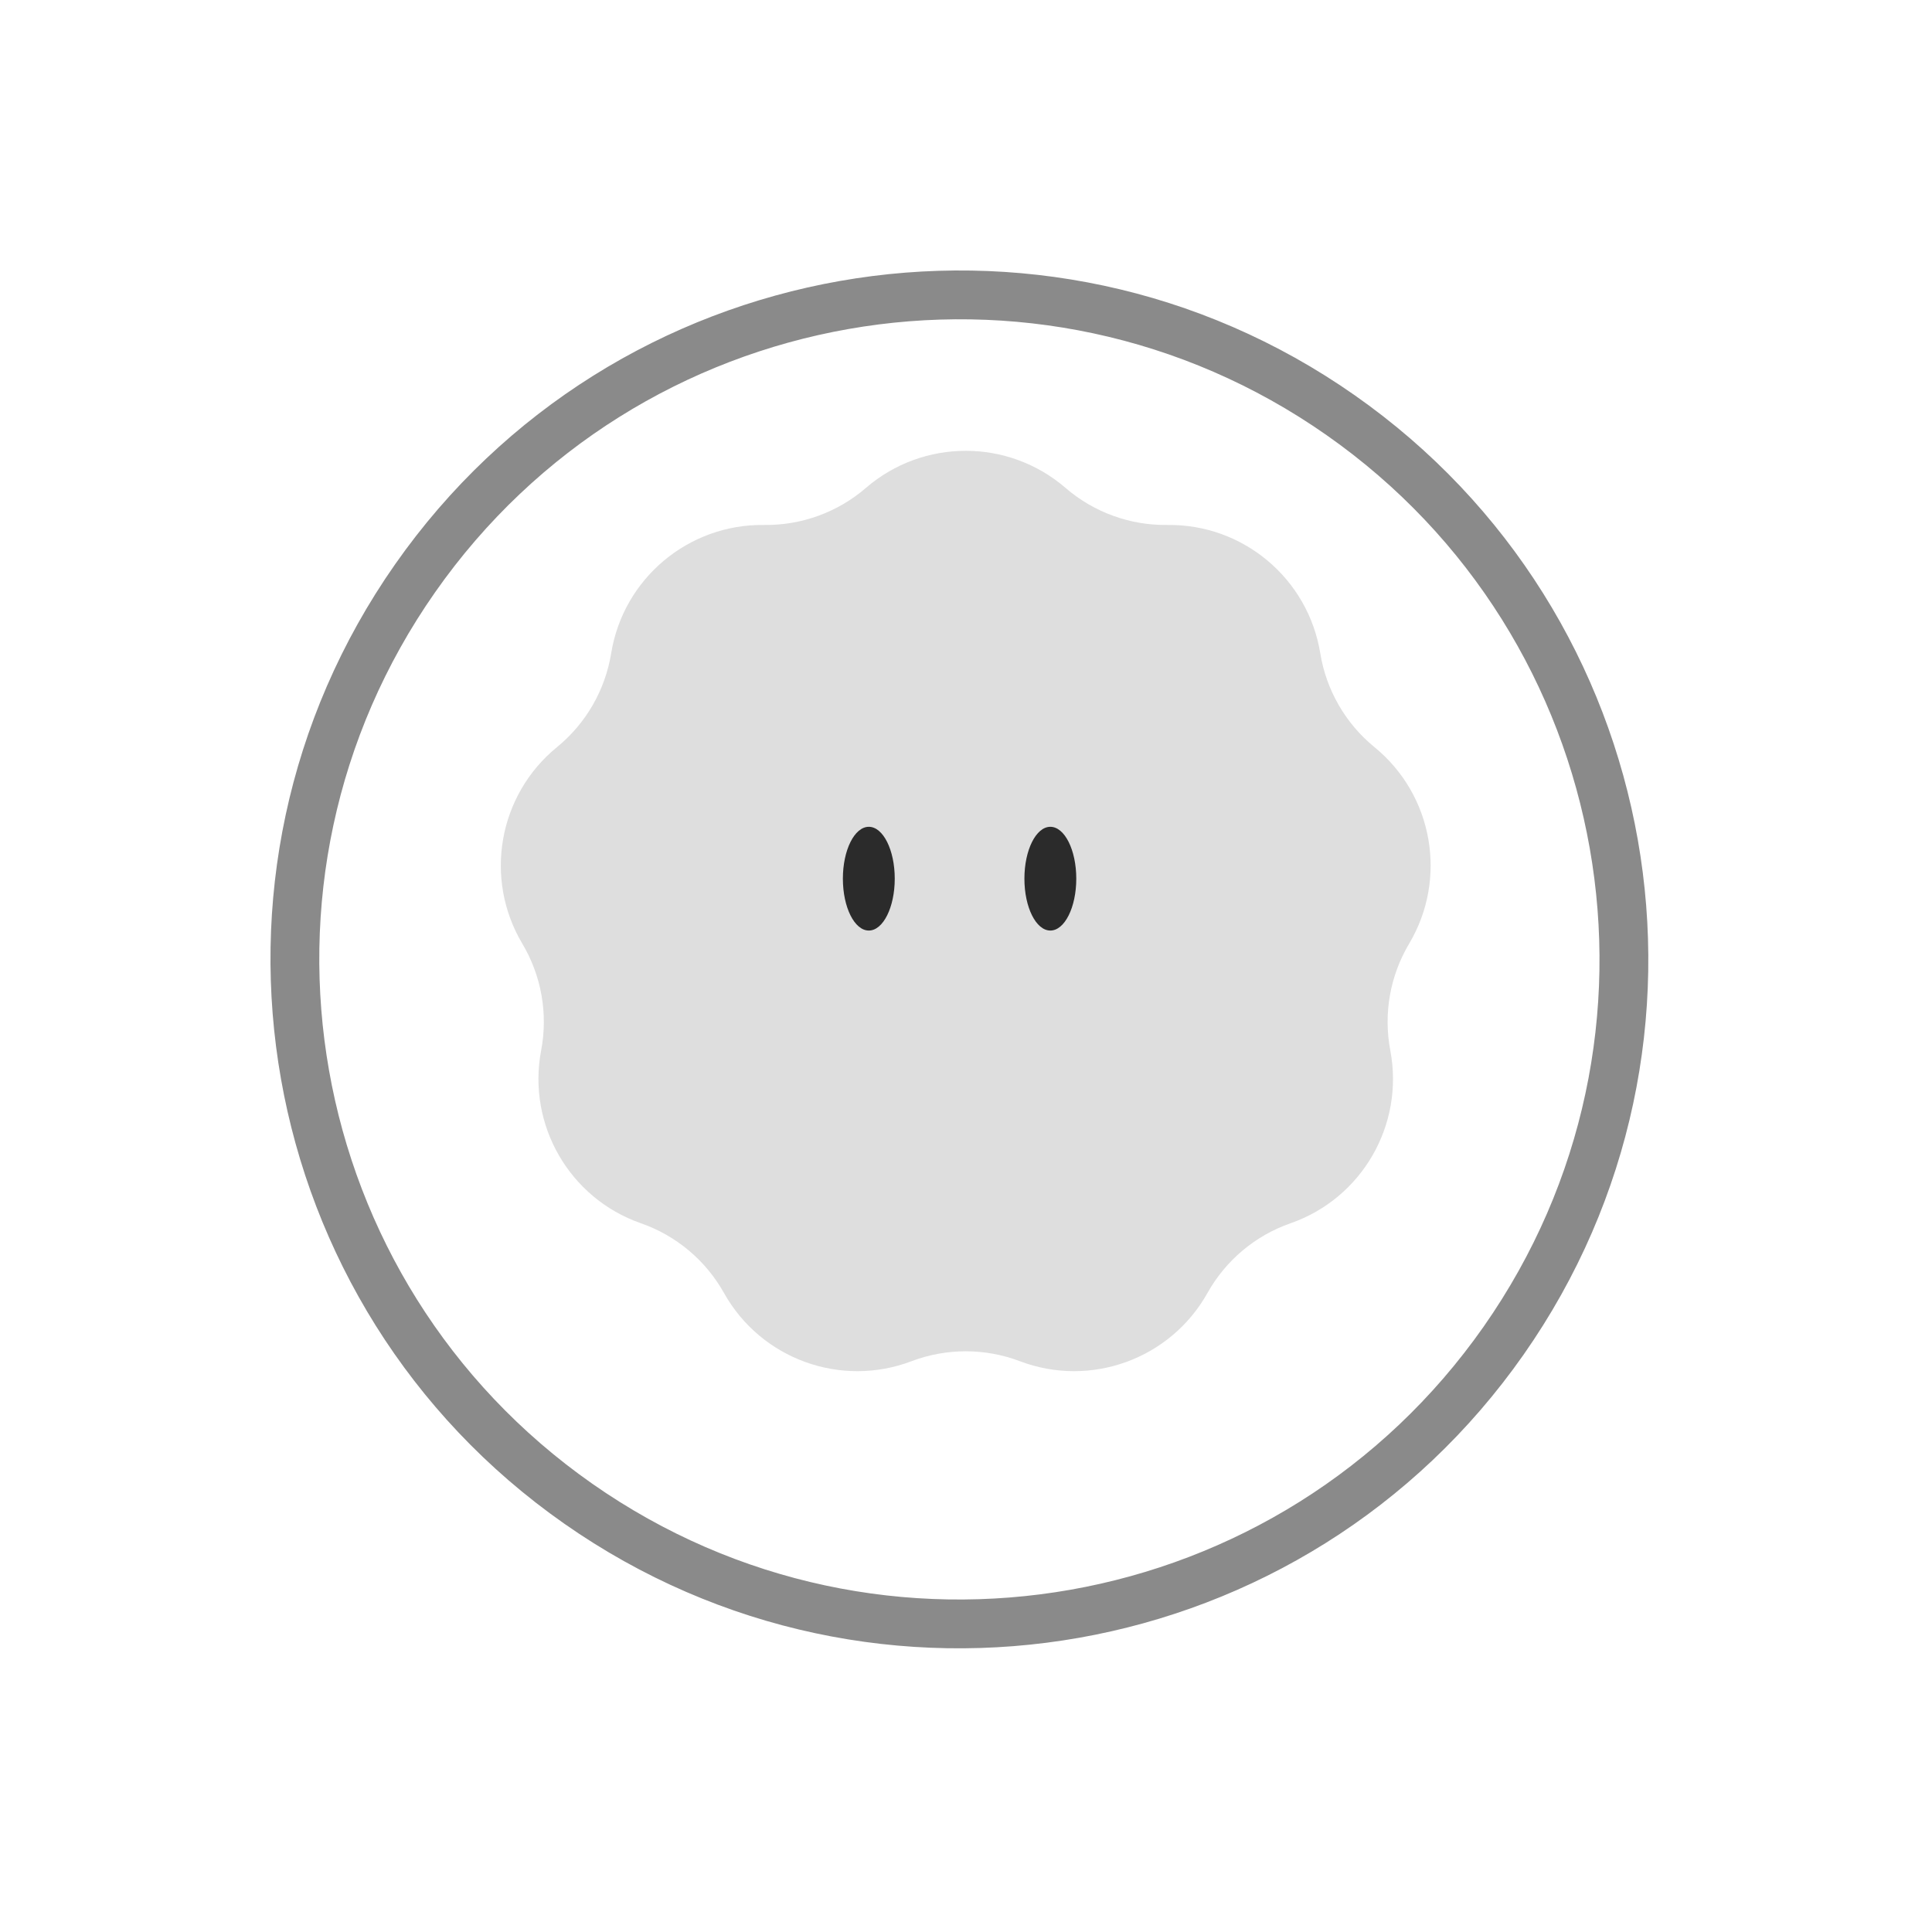 <svg width="125" height="125" viewBox="0 0 125 125" fill="none" xmlns="http://www.w3.org/2000/svg">
<path fill-rule="evenodd" clip-rule="evenodd" d="M95.996 85.826C109.114 67.091 104.561 41.269 85.826 28.151C67.091 15.032 41.269 19.585 28.151 38.32C15.032 57.055 19.585 82.877 38.32 95.996C57.055 109.114 82.877 104.561 95.996 85.826ZM98.582 87.637C112.701 67.474 107.801 39.683 87.637 25.564C67.474 11.445 39.683 16.346 25.564 36.509C11.445 56.673 16.346 84.464 36.509 98.582C56.673 112.701 84.464 107.801 98.582 87.637Z" fill="#8A8A8A"/>
<g filter="url(#filter0_ii_287_31364)">
<path d="M56.025 33.567C59.736 30.368 65.229 30.368 68.939 33.567C70.769 35.145 73.113 35.998 75.528 35.965C80.427 35.9 84.635 39.431 85.421 44.266C85.809 46.651 87.056 48.811 88.927 50.339C92.722 53.438 93.676 58.847 91.17 63.057C89.934 65.133 89.501 67.589 89.952 69.963C90.867 74.775 88.121 79.532 83.495 81.146C81.214 81.942 79.303 83.546 78.124 85.654C75.731 89.929 70.569 91.808 65.988 90.07C63.729 89.214 61.235 89.214 58.976 90.07C54.395 91.808 49.233 89.929 46.841 85.654C45.661 83.546 43.75 81.942 41.469 81.146C36.844 79.532 34.097 74.775 35.012 69.963C35.464 67.589 35.031 65.133 33.795 63.057C31.289 58.847 32.243 53.438 36.037 50.339C37.908 48.811 39.156 46.651 39.543 44.266C40.329 39.431 44.538 35.9 49.436 35.965C51.852 35.998 54.196 35.145 56.025 33.567Z" fill="#DEDEDE"/>
</g>
<g filter="url(#filter1_ii_287_31364)">
<ellipse cx="56.212" cy="57.85" rx="1.678" ry="3.356" fill="#2B2B2B"/>
</g>
<g filter="url(#filter2_ii_287_31364)">
<ellipse cx="67.957" cy="57.85" rx="1.678" ry="3.356" fill="#2B2B2B"/>
</g>
<defs>
<filter id="filter0_ii_287_31364" x="32.402" y="27.168" width="60.16" height="67.546" filterUnits="userSpaceOnUse" color-interpolation-filters="sRGB">
<feFlood flood-opacity="0" result="BackgroundImageFix"/>
<feBlend mode="normal" in="SourceGraphic" in2="BackgroundImageFix" result="shape"/>
<feColorMatrix in="SourceAlpha" type="matrix" values="0 0 0 0 0 0 0 0 0 0 0 0 0 0 0 0 0 0 127 0" result="hardAlpha"/>
<feOffset dy="4"/>
<feGaussianBlur stdDeviation="2"/>
<feComposite in2="hardAlpha" operator="arithmetic" k2="-1" k3="1"/>
<feColorMatrix type="matrix" values="0 0 0 0 0.675 0 0 0 0 0.675 0 0 0 0 0.675 0 0 0 0.25 0"/>
<feBlend mode="normal" in2="shape" result="effect1_innerShadow_287_31364"/>
<feColorMatrix in="SourceAlpha" type="matrix" values="0 0 0 0 0 0 0 0 0 0 0 0 0 0 0 0 0 0 127 0" result="hardAlpha"/>
<feOffset dy="-6"/>
<feGaussianBlur stdDeviation="2"/>
<feComposite in2="hardAlpha" operator="arithmetic" k2="-1" k3="1"/>
<feColorMatrix type="matrix" values="0 0 0 0 0.141 0 0 0 0 0.141 0 0 0 0 0.141 0 0 0 0.25 0"/>
<feBlend mode="normal" in2="effect1_innerShadow_287_31364" result="effect2_innerShadow_287_31364"/>
</filter>
<filter id="filter1_ii_287_31364" x="54.534" y="53.594" width="3.355" height="7.612" filterUnits="userSpaceOnUse" color-interpolation-filters="sRGB">
<feFlood flood-opacity="0" result="BackgroundImageFix"/>
<feBlend mode="normal" in="SourceGraphic" in2="BackgroundImageFix" result="shape"/>
<feColorMatrix in="SourceAlpha" type="matrix" values="0 0 0 0 0 0 0 0 0 0 0 0 0 0 0 0 0 0 127 0" result="hardAlpha"/>
<feOffset dy="-1"/>
<feGaussianBlur stdDeviation="0.45"/>
<feComposite in2="hardAlpha" operator="arithmetic" k2="-1" k3="1"/>
<feColorMatrix type="matrix" values="0 0 0 0 1 0 0 0 0 1 0 0 0 0 1 0 0 0 0.25 0"/>
<feBlend mode="normal" in2="shape" result="effect1_innerShadow_287_31364"/>
<feColorMatrix in="SourceAlpha" type="matrix" values="0 0 0 0 0 0 0 0 0 0 0 0 0 0 0 0 0 0 127 0" result="hardAlpha"/>
<feOffset/>
<feGaussianBlur stdDeviation="0.4"/>
<feComposite in2="hardAlpha" operator="arithmetic" k2="-1" k3="1"/>
<feColorMatrix type="matrix" values="0 0 0 0 0.958 0 0 0 0 0.958 0 0 0 0 0.958 0 0 0 0.25 0"/>
<feBlend mode="normal" in2="effect1_innerShadow_287_31364" result="effect2_innerShadow_287_31364"/>
</filter>
<filter id="filter2_ii_287_31364" x="66.279" y="53.594" width="3.355" height="7.612" filterUnits="userSpaceOnUse" color-interpolation-filters="sRGB">
<feFlood flood-opacity="0" result="BackgroundImageFix"/>
<feBlend mode="normal" in="SourceGraphic" in2="BackgroundImageFix" result="shape"/>
<feColorMatrix in="SourceAlpha" type="matrix" values="0 0 0 0 0 0 0 0 0 0 0 0 0 0 0 0 0 0 127 0" result="hardAlpha"/>
<feOffset dy="-1"/>
<feGaussianBlur stdDeviation="0.45"/>
<feComposite in2="hardAlpha" operator="arithmetic" k2="-1" k3="1"/>
<feColorMatrix type="matrix" values="0 0 0 0 1 0 0 0 0 1 0 0 0 0 1 0 0 0 0.25 0"/>
<feBlend mode="normal" in2="shape" result="effect1_innerShadow_287_31364"/>
<feColorMatrix in="SourceAlpha" type="matrix" values="0 0 0 0 0 0 0 0 0 0 0 0 0 0 0 0 0 0 127 0" result="hardAlpha"/>
<feOffset/>
<feGaussianBlur stdDeviation="0.4"/>
<feComposite in2="hardAlpha" operator="arithmetic" k2="-1" k3="1"/>
<feColorMatrix type="matrix" values="0 0 0 0 0.958 0 0 0 0 0.958 0 0 0 0 0.958 0 0 0 0.25 0"/>
<feBlend mode="normal" in2="effect1_innerShadow_287_31364" result="effect2_innerShadow_287_31364"/>
</filter>
</defs>
</svg>
